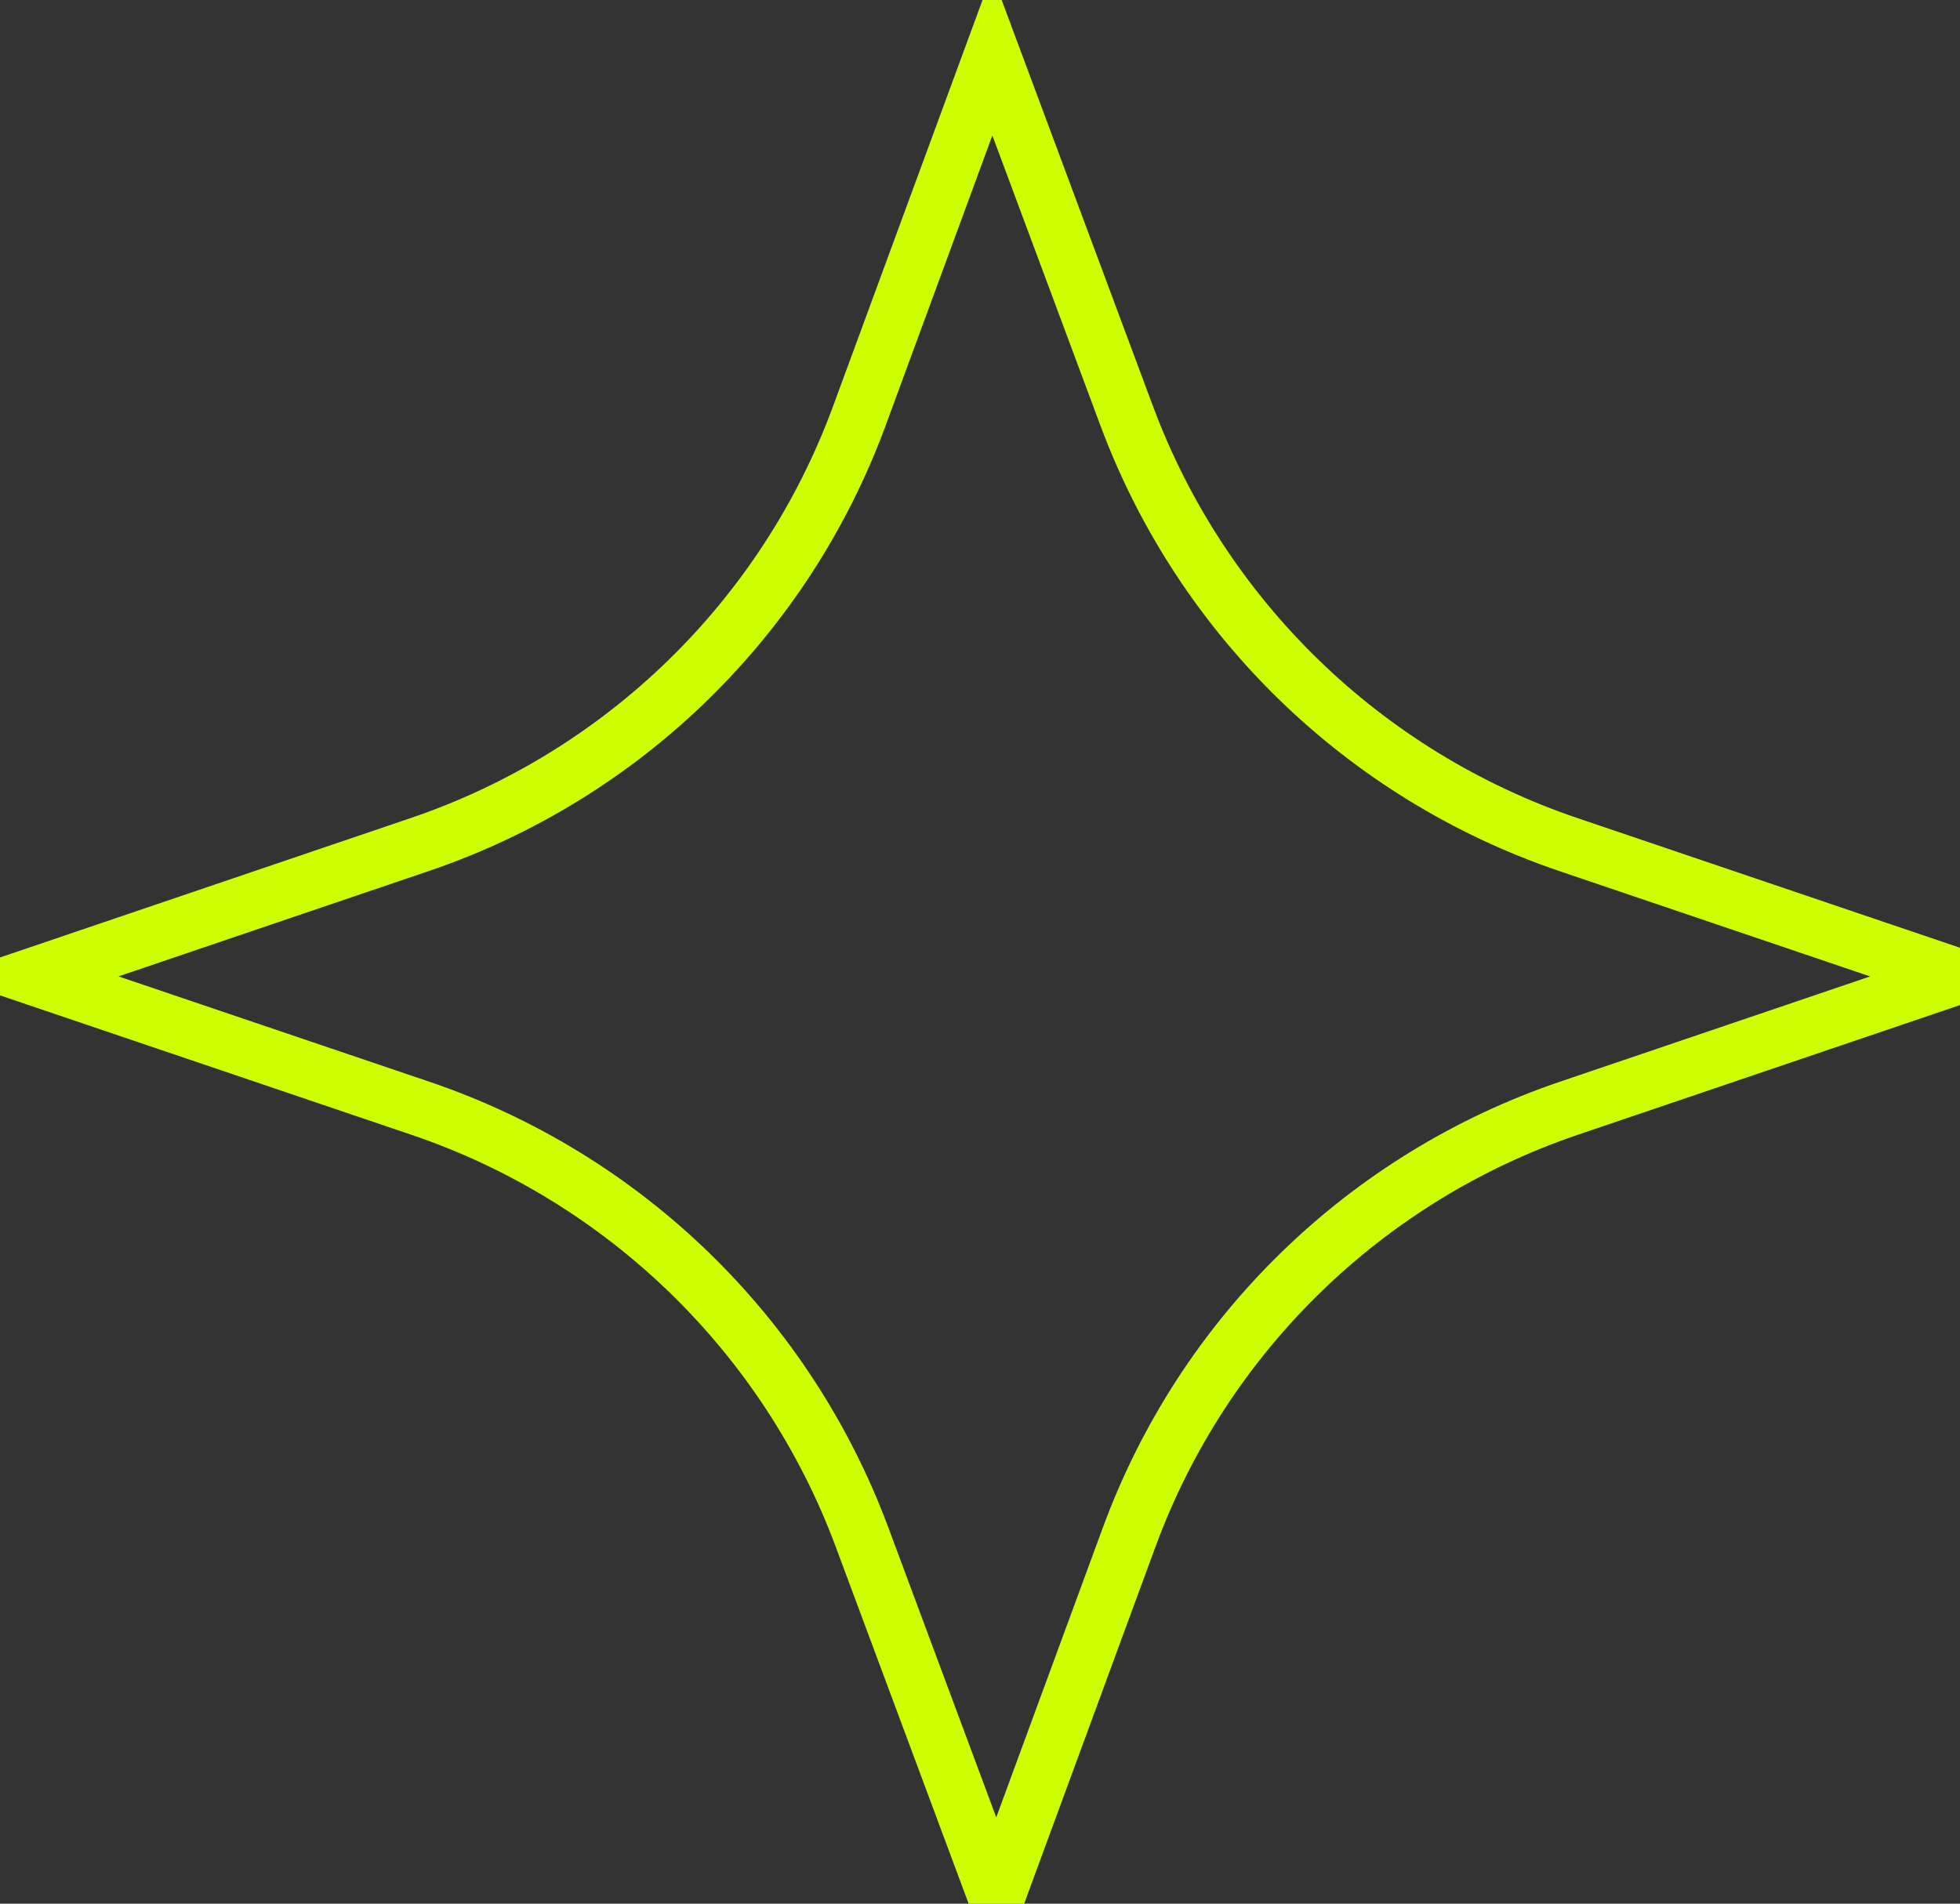 <svg width="35" height="34" viewBox="0 0 35 34" fill="none" xmlns="http://www.w3.org/2000/svg">
    <rect x="0" y="0" width="35" height="34" fill="#333333" stroke="none"/>
    <path d="M17.718 0.979L20.12 7.429C21.464 11.037 24.363 13.85 28.009 15.085L34.952 17.439L28.02 19.792C24.379 21.027 21.494 23.84 20.166 27.448L17.793 33.899L15.391 27.448C14.047 23.84 11.149 21.027 7.502 19.792L0.559 17.439L7.492 15.085C11.132 13.85 14.018 11.037 15.345 7.429L17.718 0.979Z" stroke="#CEFF00" fill="transparent"/>
</svg>

